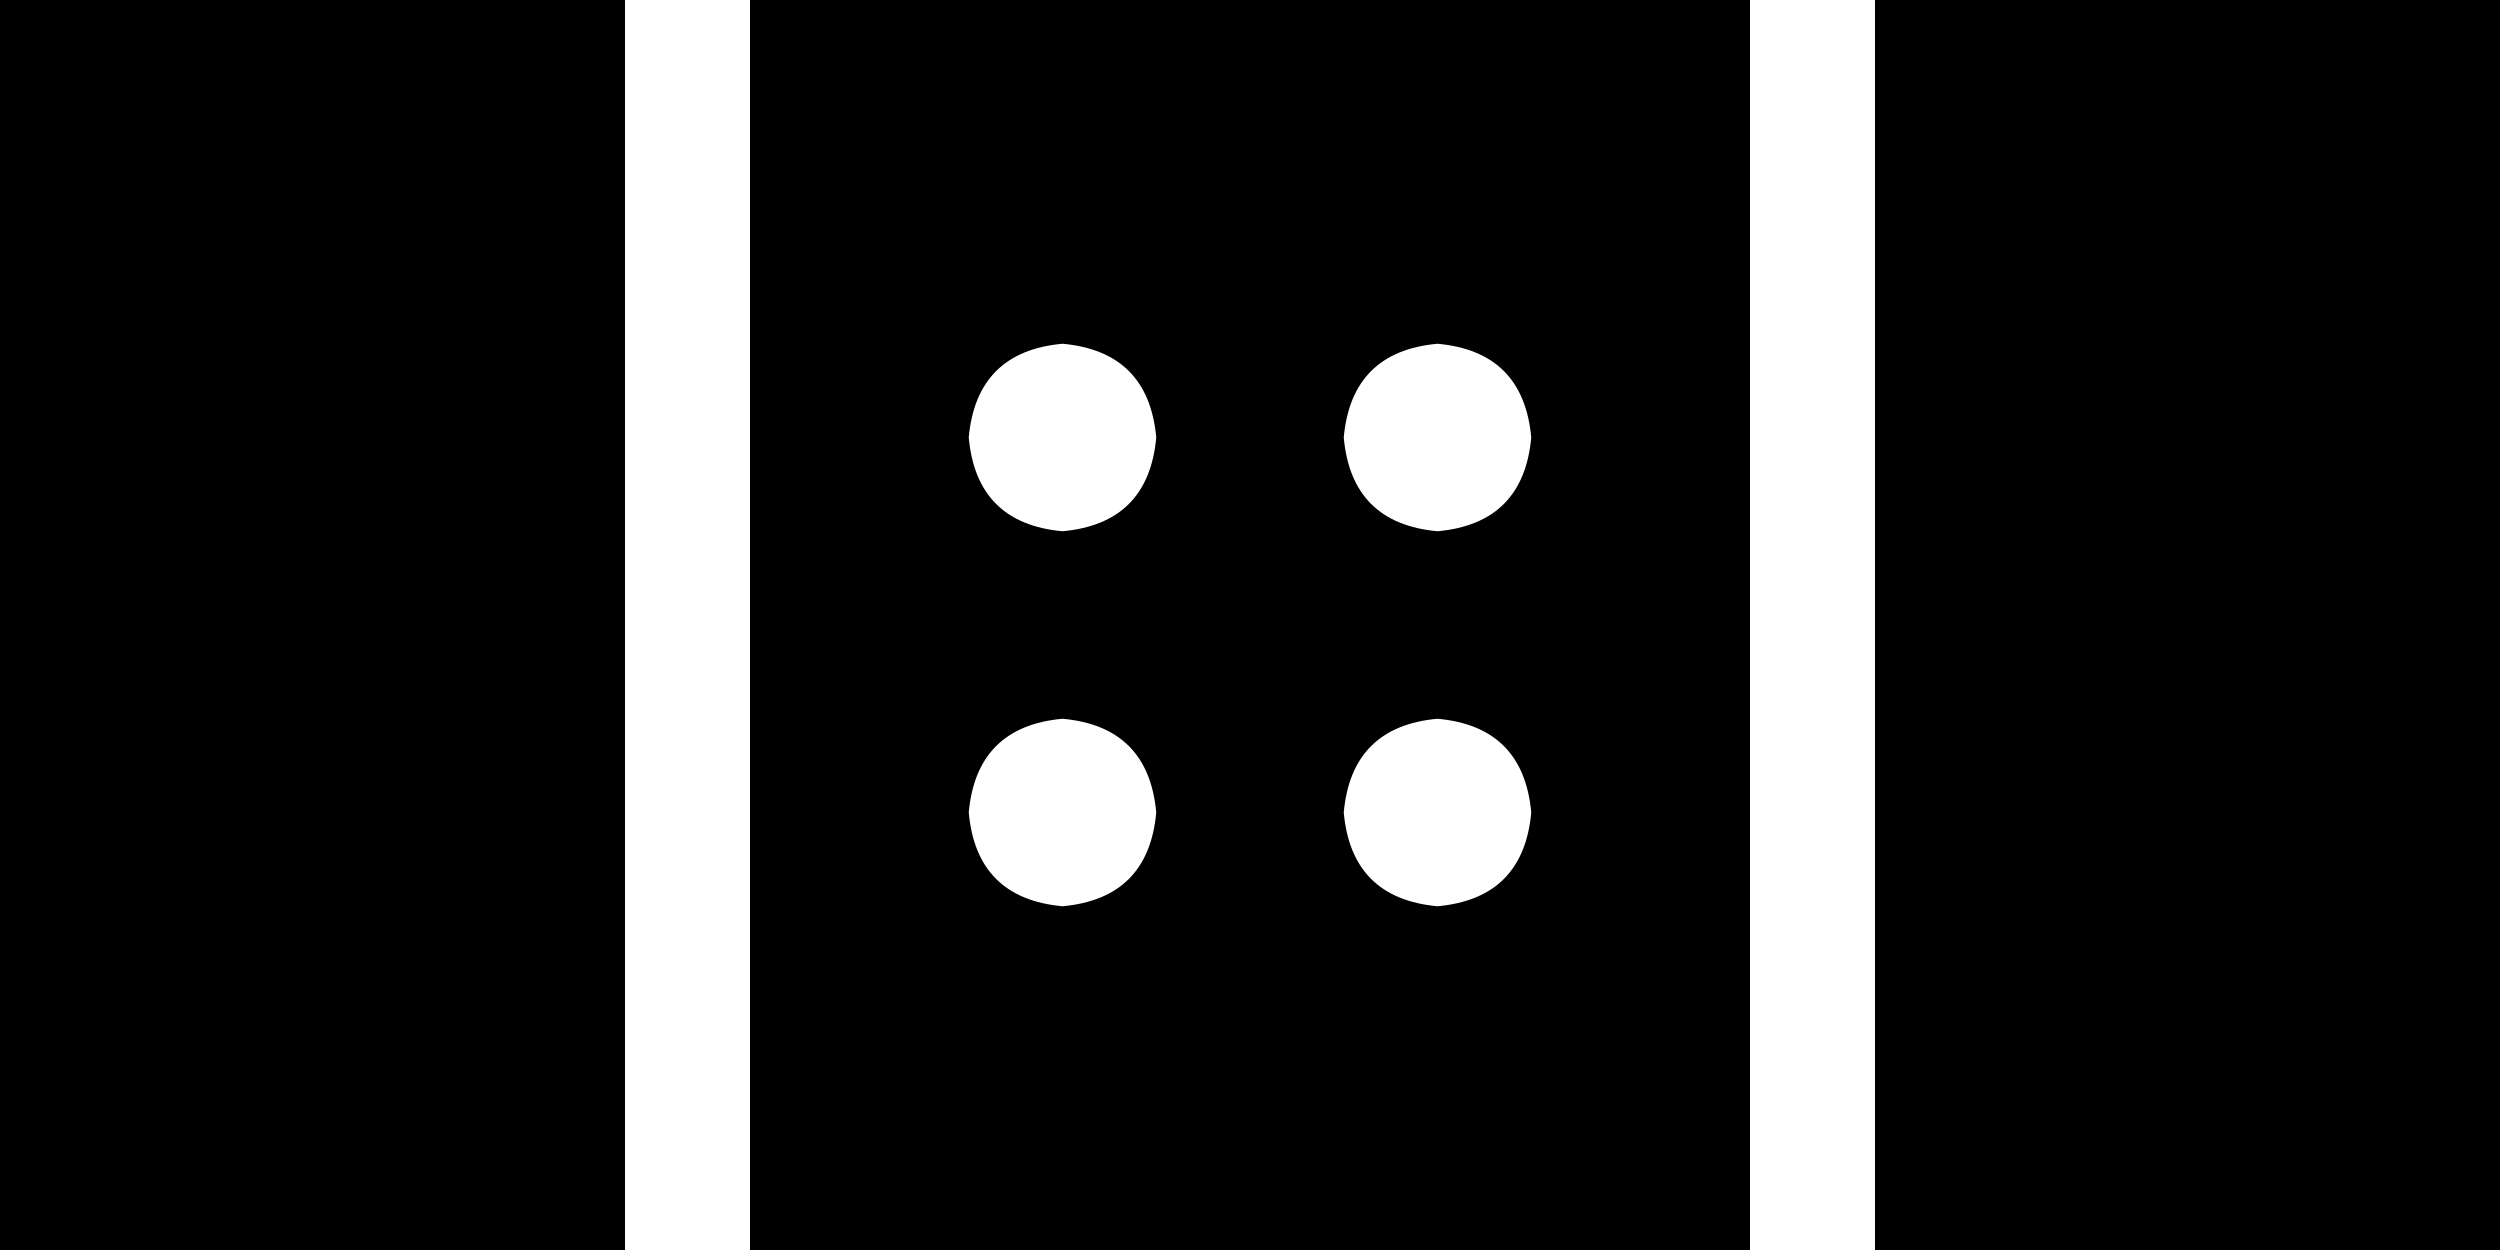 <svg xmlns="http://www.w3.org/2000/svg" viewBox="0 0 640 320">
  <path d="M 480 320 L 640 320 L 480 320 L 640 320 L 640 0 L 640 0 L 480 0 L 480 0 L 480 320 L 480 320 Z M 448 0 L 192 0 L 448 0 L 192 0 L 192 320 L 192 320 L 448 320 L 448 320 L 448 0 L 448 0 Z M 0 0 L 0 320 L 0 0 L 0 320 L 160 320 L 160 320 L 160 0 L 160 0 L 0 0 L 0 0 Z M 248 112 Q 250 90 272 88 Q 294 90 296 112 Q 294 134 272 136 Q 250 134 248 112 L 248 112 Z M 368 88 Q 390 90 392 112 Q 390 134 368 136 Q 346 134 344 112 Q 346 90 368 88 L 368 88 Z M 248 208 Q 250 186 272 184 Q 294 186 296 208 Q 294 230 272 232 Q 250 230 248 208 L 248 208 Z M 368 184 Q 390 186 392 208 Q 390 230 368 232 Q 346 230 344 208 Q 346 186 368 184 L 368 184 Z" />
</svg>